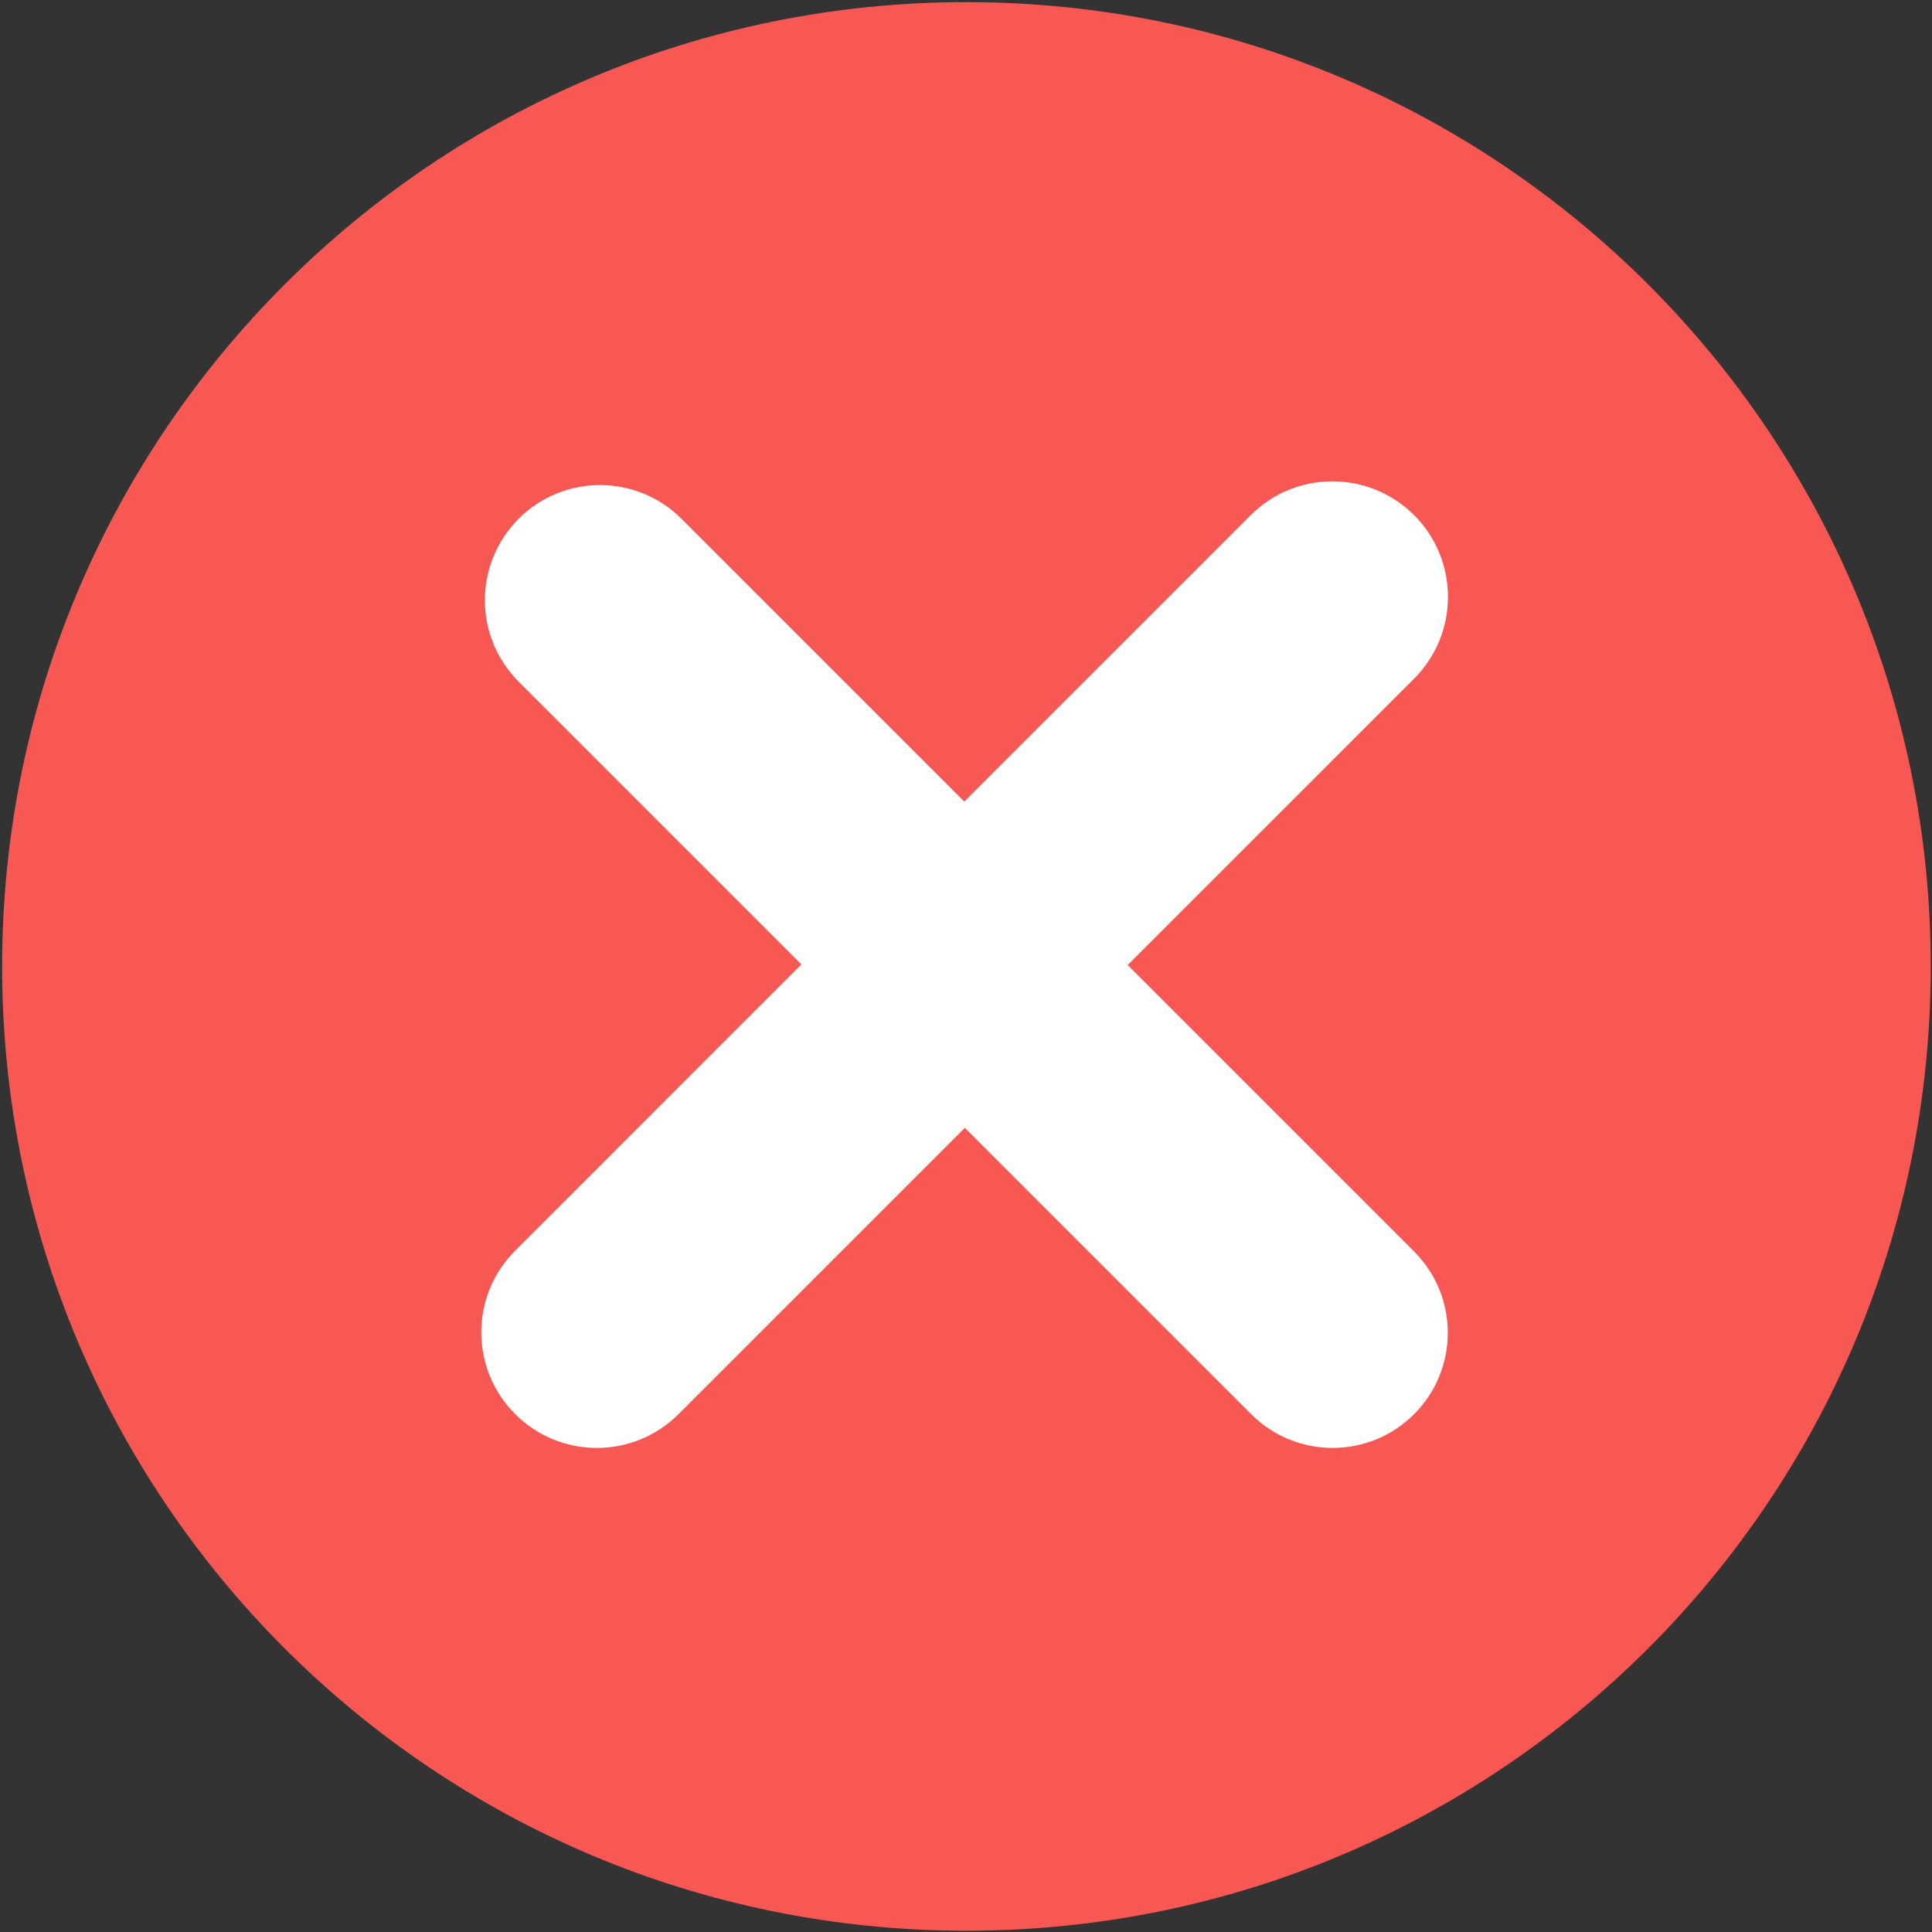 <?xml version="1.0" encoding="UTF-8"?>
<svg width="20px" height="20px" viewBox="0 0 20 20" version="1.1" xmlns="http://www.w3.org/2000/svg" xmlns:xlink="http://www.w3.org/1999/xlink">
    <rect x="0" y="0" width="20" height="20" fill="#333333" stroke="none"/>
    <!-- Generator: Sketch 42 (36781) - http://www.bohemiancoding.com/sketch -->
    <title>删除2</title>
    <desc>Created with Sketch.</desc>
    <defs></defs>
    <g id="Symbols" stroke="none" stroke-width="1" fill="none" fill-rule="evenodd">
        <g id="删除2">
            <circle id="Oval" fill="#FFFFFF" cx="10.5" cy="10.5" r="7.5"></circle>
            <path d="M10.004,19.987 C4.491,19.987 0.022,15.518 0.022,10.004 C0.022,4.491 4.491,0.022 10.004,0.022 C15.518,0.022 19.987,4.491 19.987,10.004 C19.987,15.518 15.517,19.987 10.004,19.987 Z M14.639,5.333 L14.639,5.333 C14.171,4.866 13.414,4.866 12.947,5.333 L9.982,8.298 L7.054,5.37 C6.589,4.905 5.834,4.905 5.369,5.37 L5.369,5.37 C4.903,5.836 4.903,6.59 5.369,7.056 L8.296,9.983 L5.333,12.947 C4.865,13.414 4.865,14.171 5.333,14.638 L5.333,14.638 C5.8,15.106 6.557,15.106 7.025,14.638 L9.988,11.675 L12.953,14.64 C13.418,15.105 14.173,15.105 14.638,14.64 L14.638,14.64 C15.104,14.174 15.104,13.42 14.638,12.955 L11.673,9.99 L14.639,7.025 C15.106,6.557 15.106,5.8 14.639,5.333 Z" id="Shape" fill="#F85853" fill-rule="nonzero"></path>
        </g>
    </g>
</svg>
